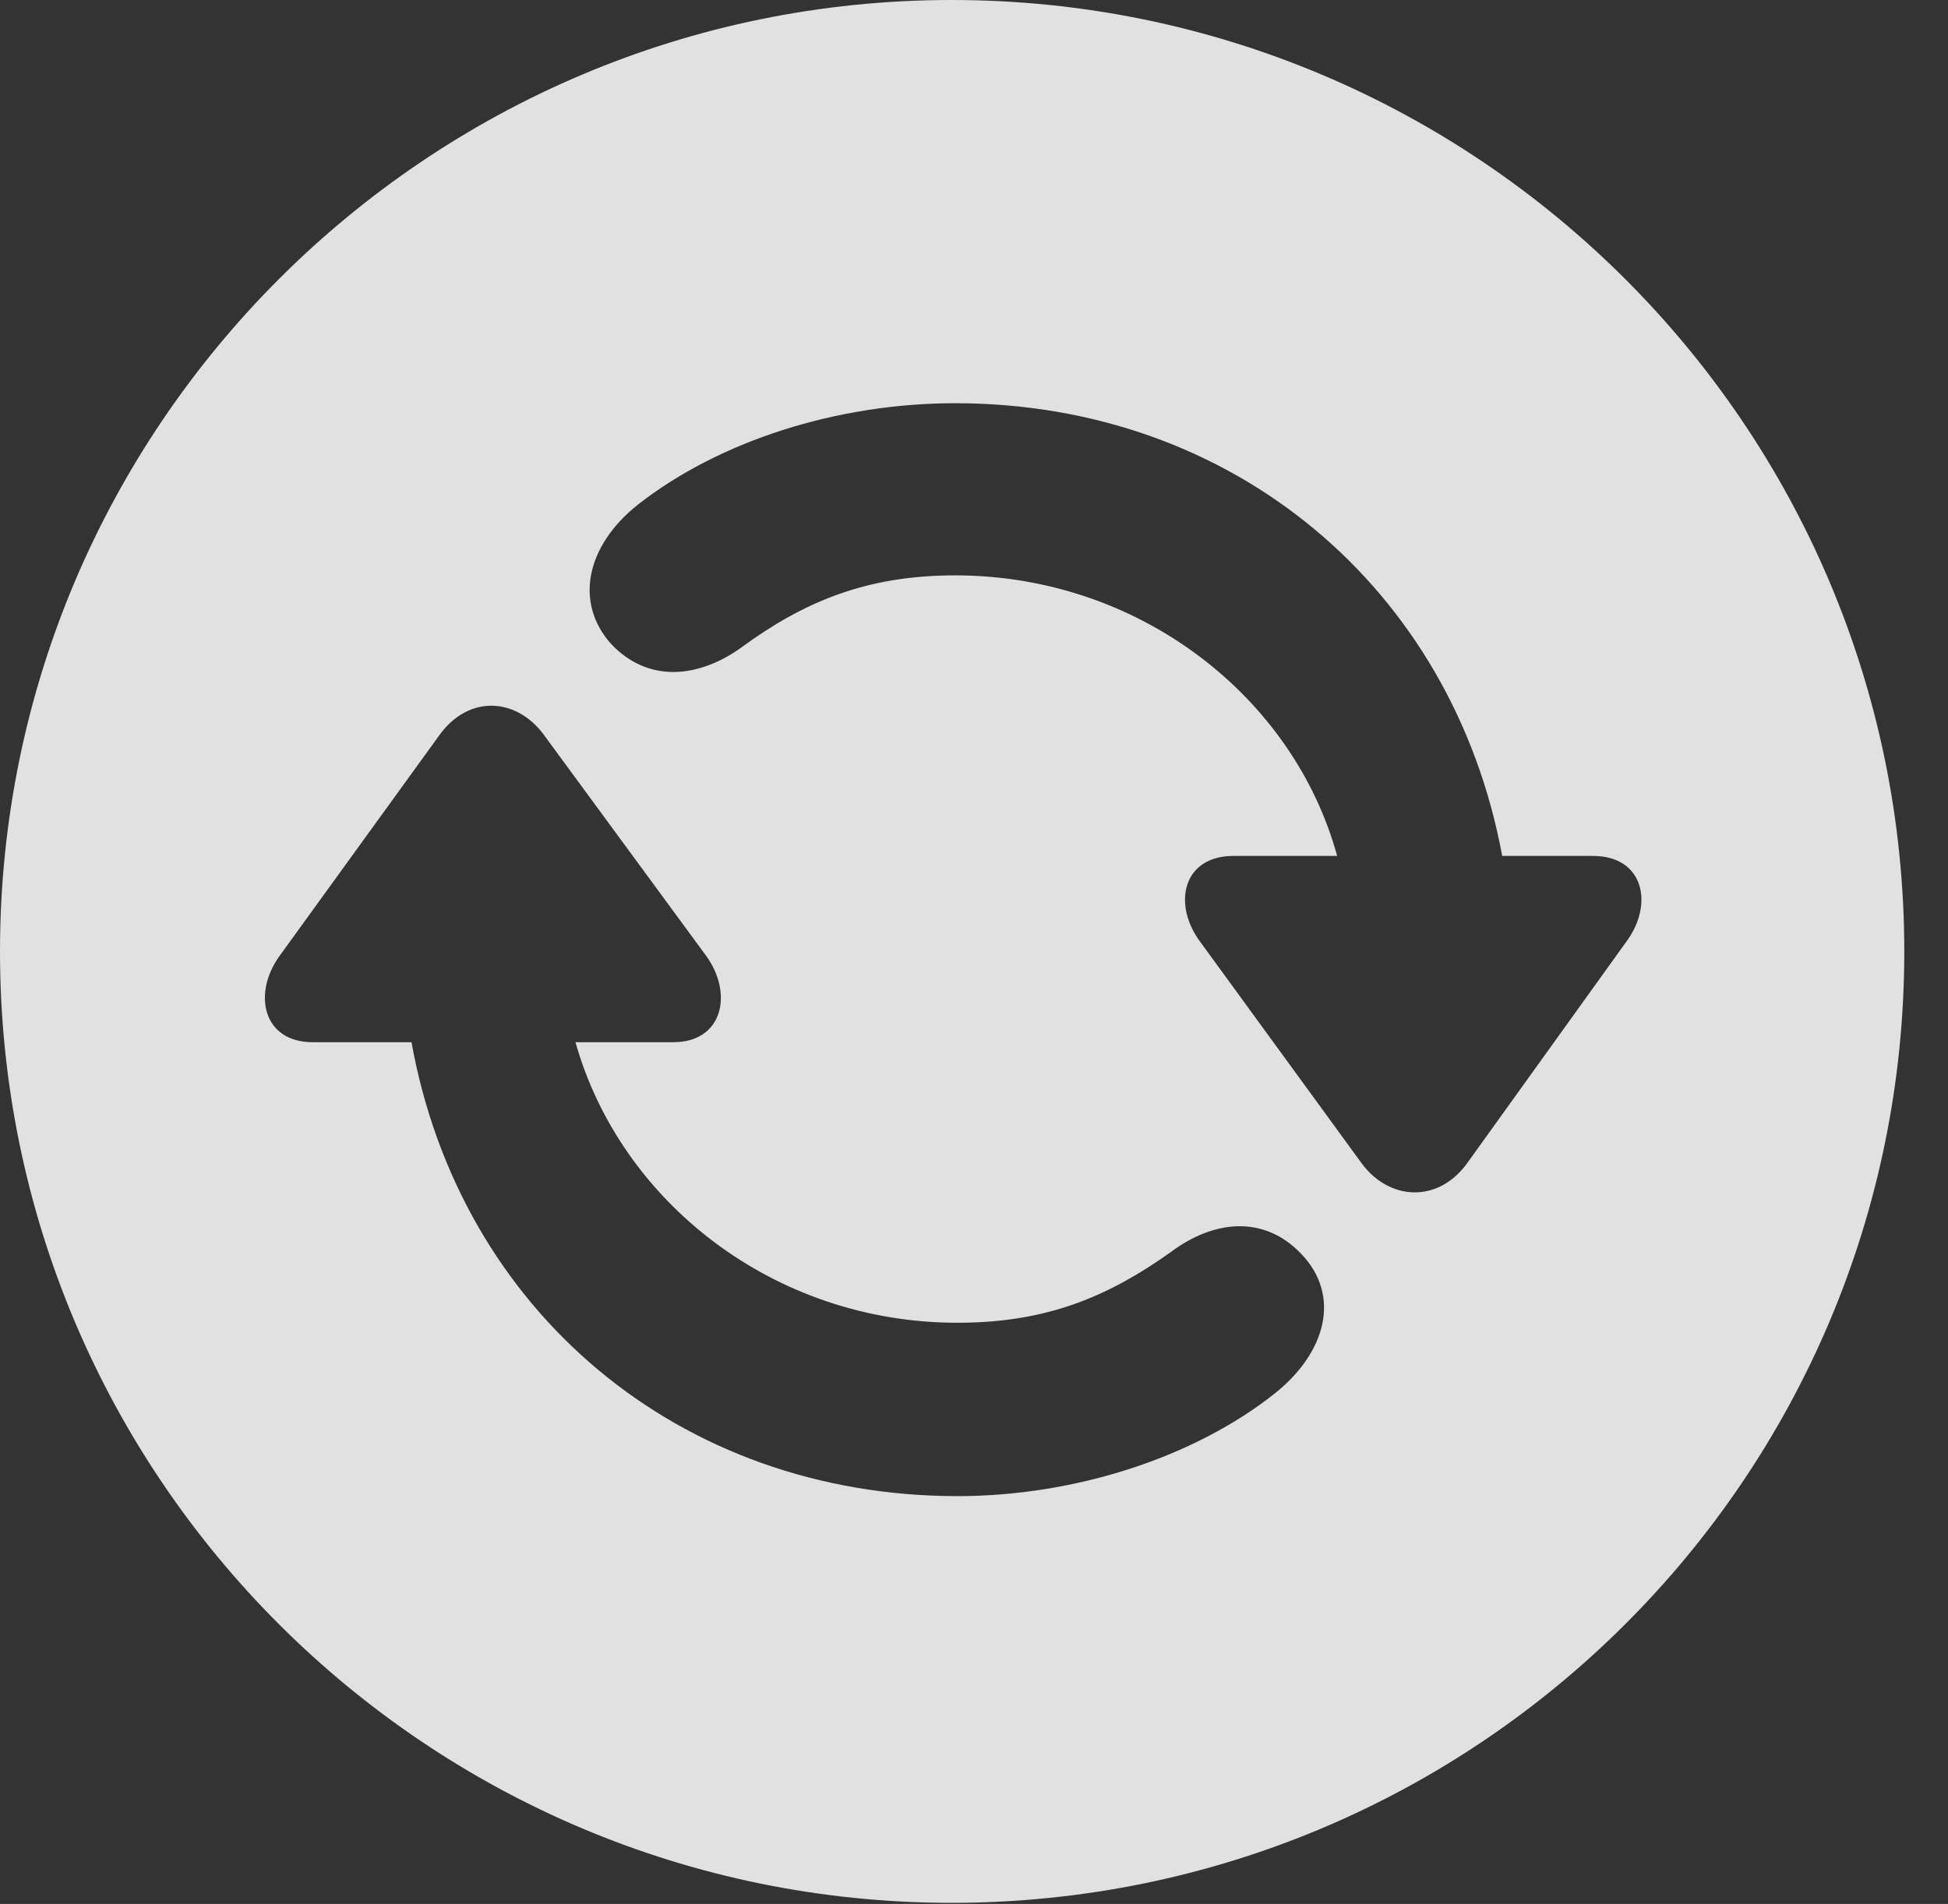 <?xml version="1.0" encoding="UTF-8"?>
<!--Generator: Apple Native CoreSVG 326-->
<!DOCTYPE svg
PUBLIC "-//W3C//DTD SVG 1.1//EN"
       "http://www.w3.org/Graphics/SVG/1.1/DTD/svg11.dtd">
<svg version="1.1" xmlns="http://www.w3.org/2000/svg" xmlns:xlink="http://www.w3.org/1999/xlink" viewBox="0 0 16.133 15.771">
 <rect x="0" y="0" width="16.133" height="15.771" fill="#333333" stroke="none"/>
 <g>
  <rect height="15.771" opacity="0" width="16.133" x="0" y="0"/>
  <path d="M15.771 7.881C15.771 12.236 12.236 15.762 7.881 15.762C3.535 15.762 0 12.236 0 7.881C0 3.535 3.535 0 7.881 0C12.236 0 15.771 3.535 15.771 7.881ZM3.643 6.084L2.314 7.92C2.09 8.232 2.178 8.633 2.588 8.633L3.408 8.633C3.809 10.859 5.625 12.393 7.93 12.393C8.906 12.393 9.893 12.07 10.557 11.543C10.986 11.201 11.104 10.732 10.781 10.391C10.469 10.059 10.049 10.107 9.697 10.371C9.189 10.732 8.682 10.957 7.93 10.957C6.406 10.957 5.137 9.951 4.766 8.633L5.576 8.633C5.986 8.633 6.074 8.232 5.85 7.92L4.502 6.084C4.277 5.781 3.887 5.752 3.643 6.084ZM5.283 4.18C4.854 4.521 4.756 4.99 5.059 5.332C5.371 5.664 5.791 5.615 6.143 5.361C6.65 4.99 7.168 4.766 7.91 4.766C9.434 4.766 10.713 5.771 11.074 7.09L10.215 7.09C9.795 7.09 9.707 7.49 9.941 7.803L11.279 9.639C11.504 9.941 11.904 9.971 12.148 9.639L13.467 7.803C13.701 7.49 13.613 7.09 13.193 7.09L12.441 7.09C12.031 4.873 10.215 3.34 7.91 3.34C6.934 3.34 5.957 3.652 5.283 4.18Z" fill="white" fill-opacity="0.85"/>
 </g>
</svg>
